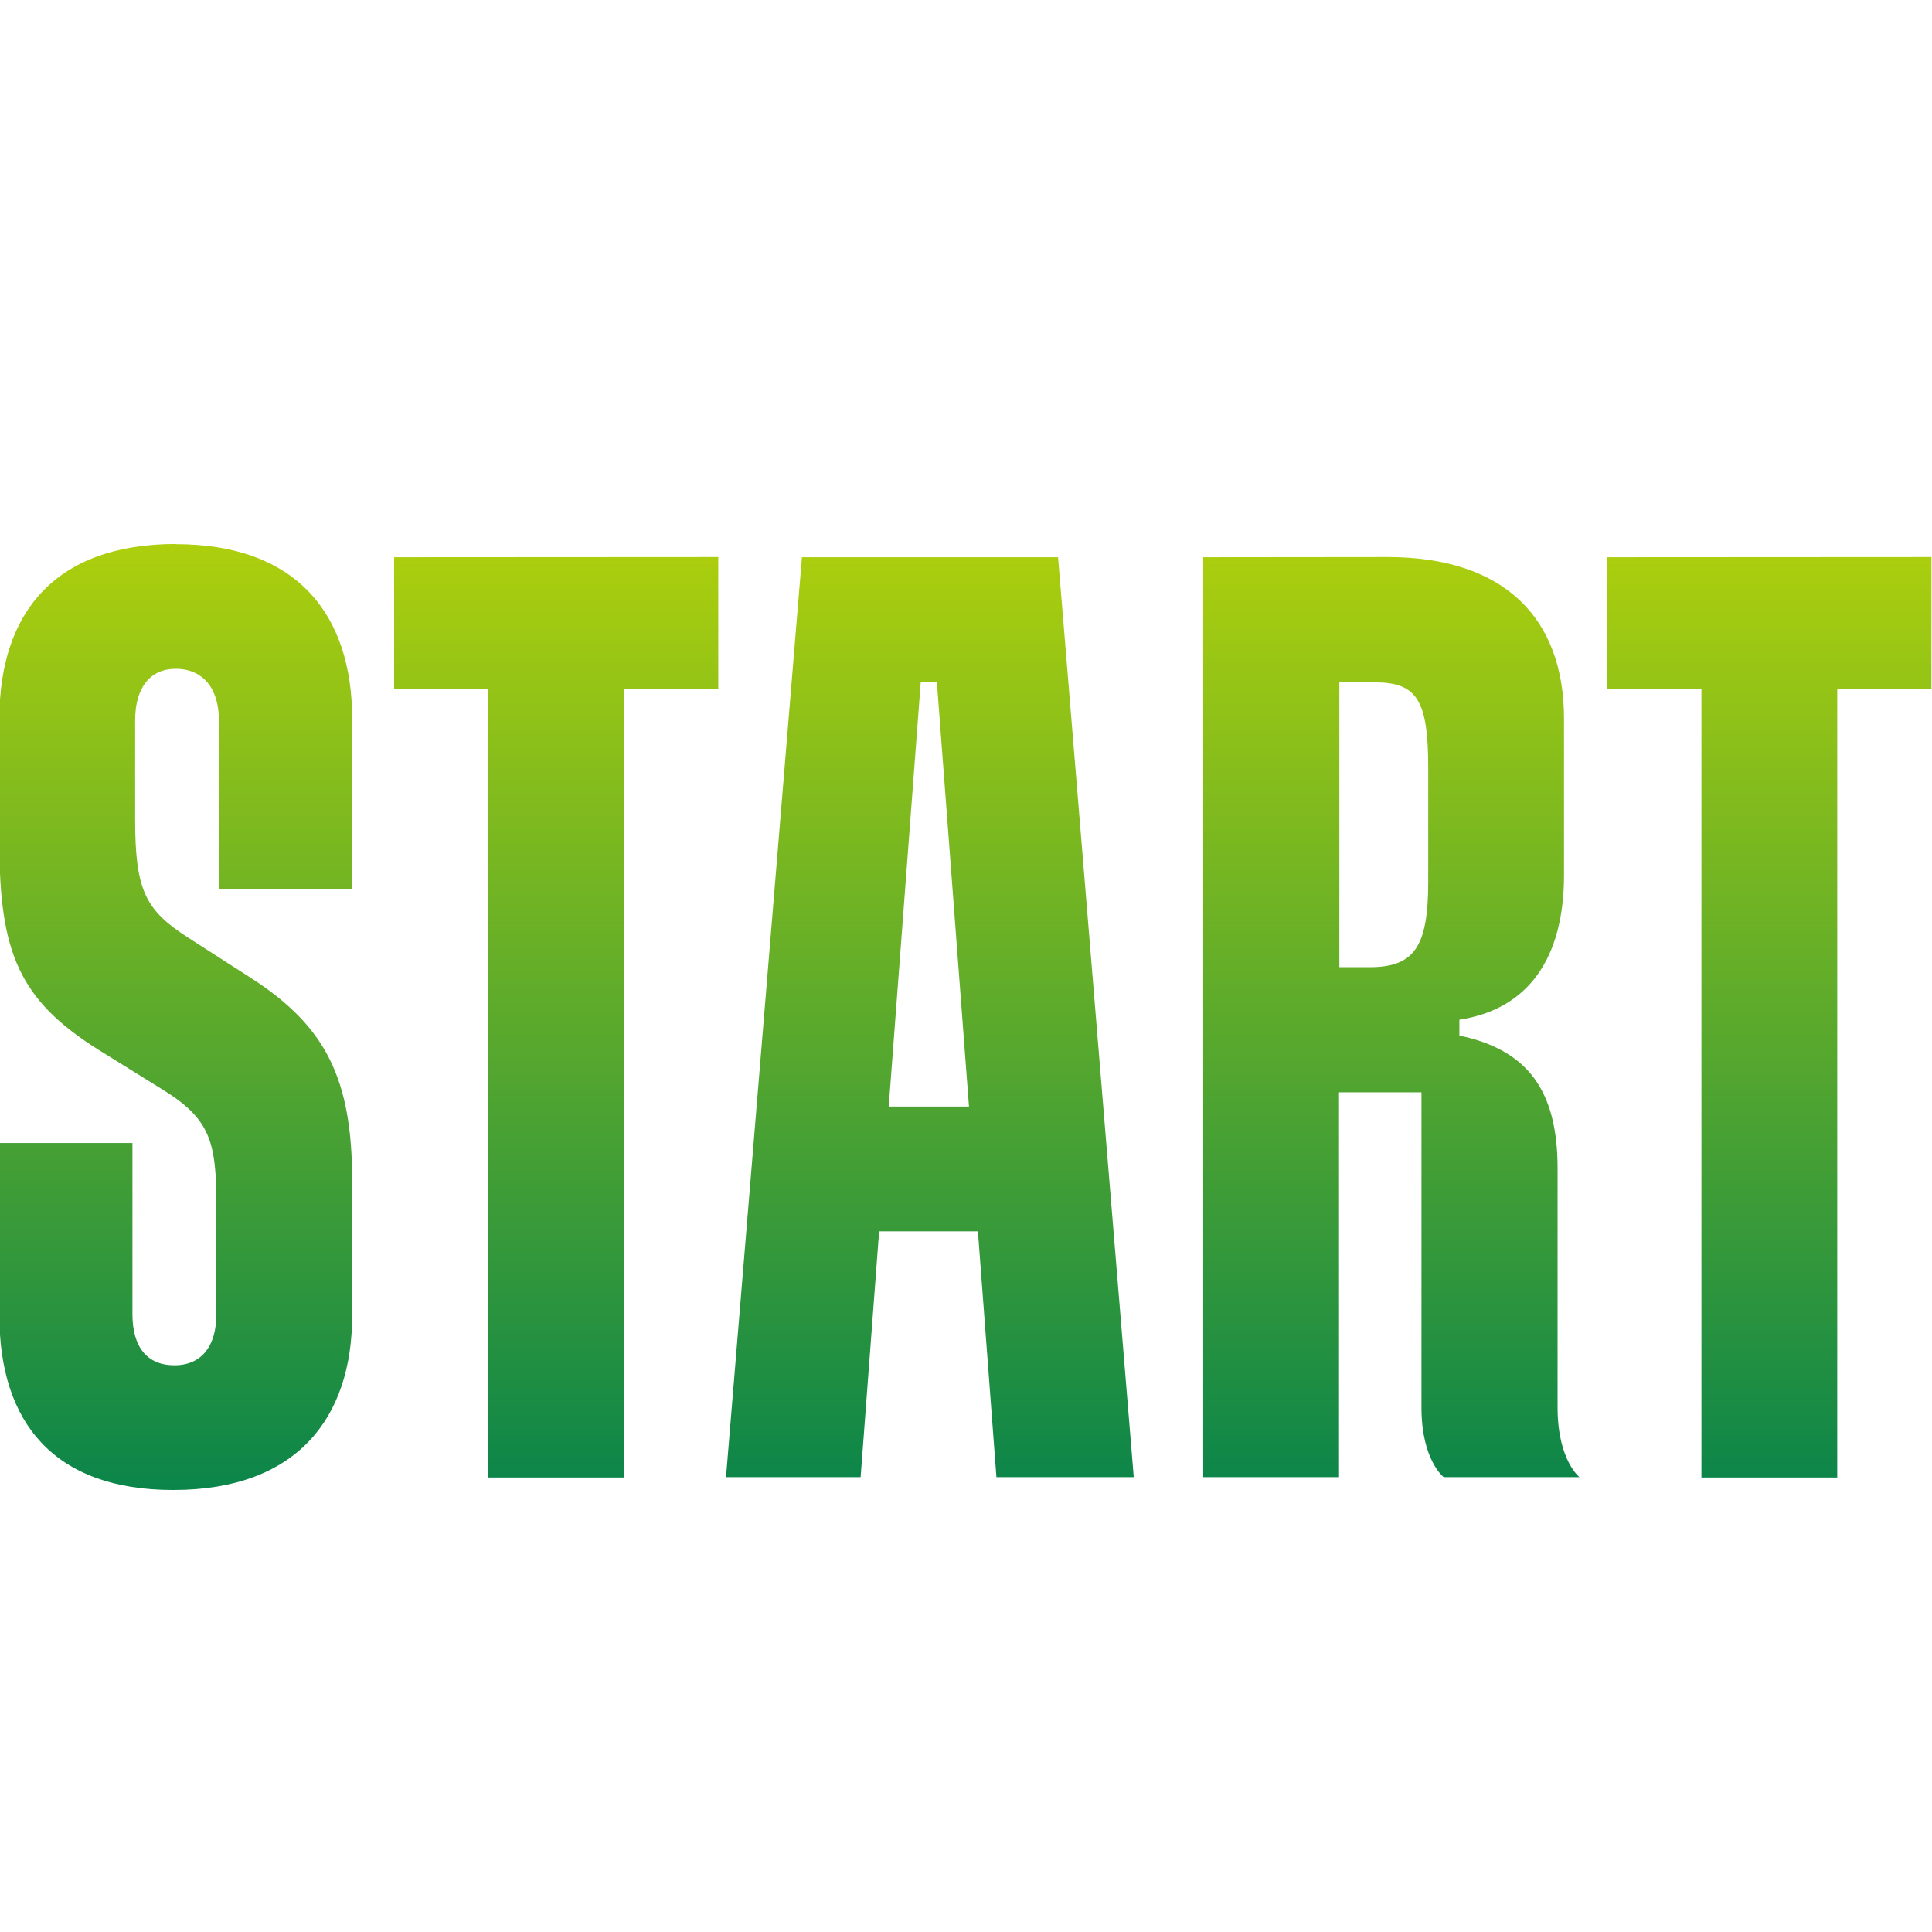 <svg width="64" height="64" viewBox="0 0 64 64" fill="none" xmlns="http://www.w3.org/2000/svg">
<g clip-path="url(#clip0_299_908)">
<path d="M5.827 18.021C1.84 18.021 -0.021 20.285 -0.021 23.811V27.901C-0.021 31.563 0.635 33.125 3.272 34.781L5.307 36.045C6.955 37.043 7.168 37.781 7.168 39.92V43.531C7.168 44.579 6.688 45.227 5.779 45.227C4.867 45.227 4.387 44.619 4.387 43.531V37.864H-0.021V43.571C-0.021 47.139 1.8 49.357 5.736 49.357C9.805 49.357 11.666 47.005 11.666 43.571V39.128C11.666 35.736 10.797 33.989 8.293 32.384L6.259 31.077C4.827 30.165 4.477 29.515 4.477 27.16V23.853C4.477 22.803 4.957 22.155 5.819 22.155C6.728 22.155 7.251 22.813 7.251 23.851V29.464H11.666V23.813C11.666 20.328 9.805 18.027 5.827 18.027M13.056 18.459V22.819H16.176V48.944H20.674V22.813H23.794V18.453L13.056 18.459ZM26.565 18.459L24.05 48.931H28.509L29.122 40.789H32.395L33.008 48.931H37.557L35.05 18.459H26.565ZM39.858 18.459V48.931H44.357V36.184H47.088V46.629C47.088 48.368 47.824 48.931 47.824 48.931H52.322C52.333 48.941 51.597 48.379 51.597 46.629V38.704C51.597 36.173 50.645 34.784 48.344 34.304V33.779C50.637 33.429 51.81 31.731 51.81 28.987V23.811C51.81 20.459 49.819 18.453 45.962 18.453L39.858 18.459ZM53.245 18.459V22.819H56.362V48.944H60.861V22.813H63.981V18.453L53.245 18.459ZM30.501 22.592H31.035L32.099 36.656H29.44L30.501 22.592ZM44.368 22.603H45.533C46.925 22.603 47.312 23.168 47.312 25.429V29.213C47.312 31.392 46.832 32.04 45.36 32.04H44.368V22.603Z" fill="url(#paint0_linear_299_908)"/>
</g>
<defs>
<linearGradient id="paint0_linear_299_908" x1="31.98" y1="18.021" x2="31.98" y2="49.357" gradientUnits="userSpaceOnUse">
<stop stop-color="#ADCF0D"/>
<stop offset="1" stop-color="#0B854A"/>
</linearGradient>
<clipPath id="clip0_299_908">
<rect width="64" height="64" fill="white"/>
</clipPath>
</defs>
</svg>
